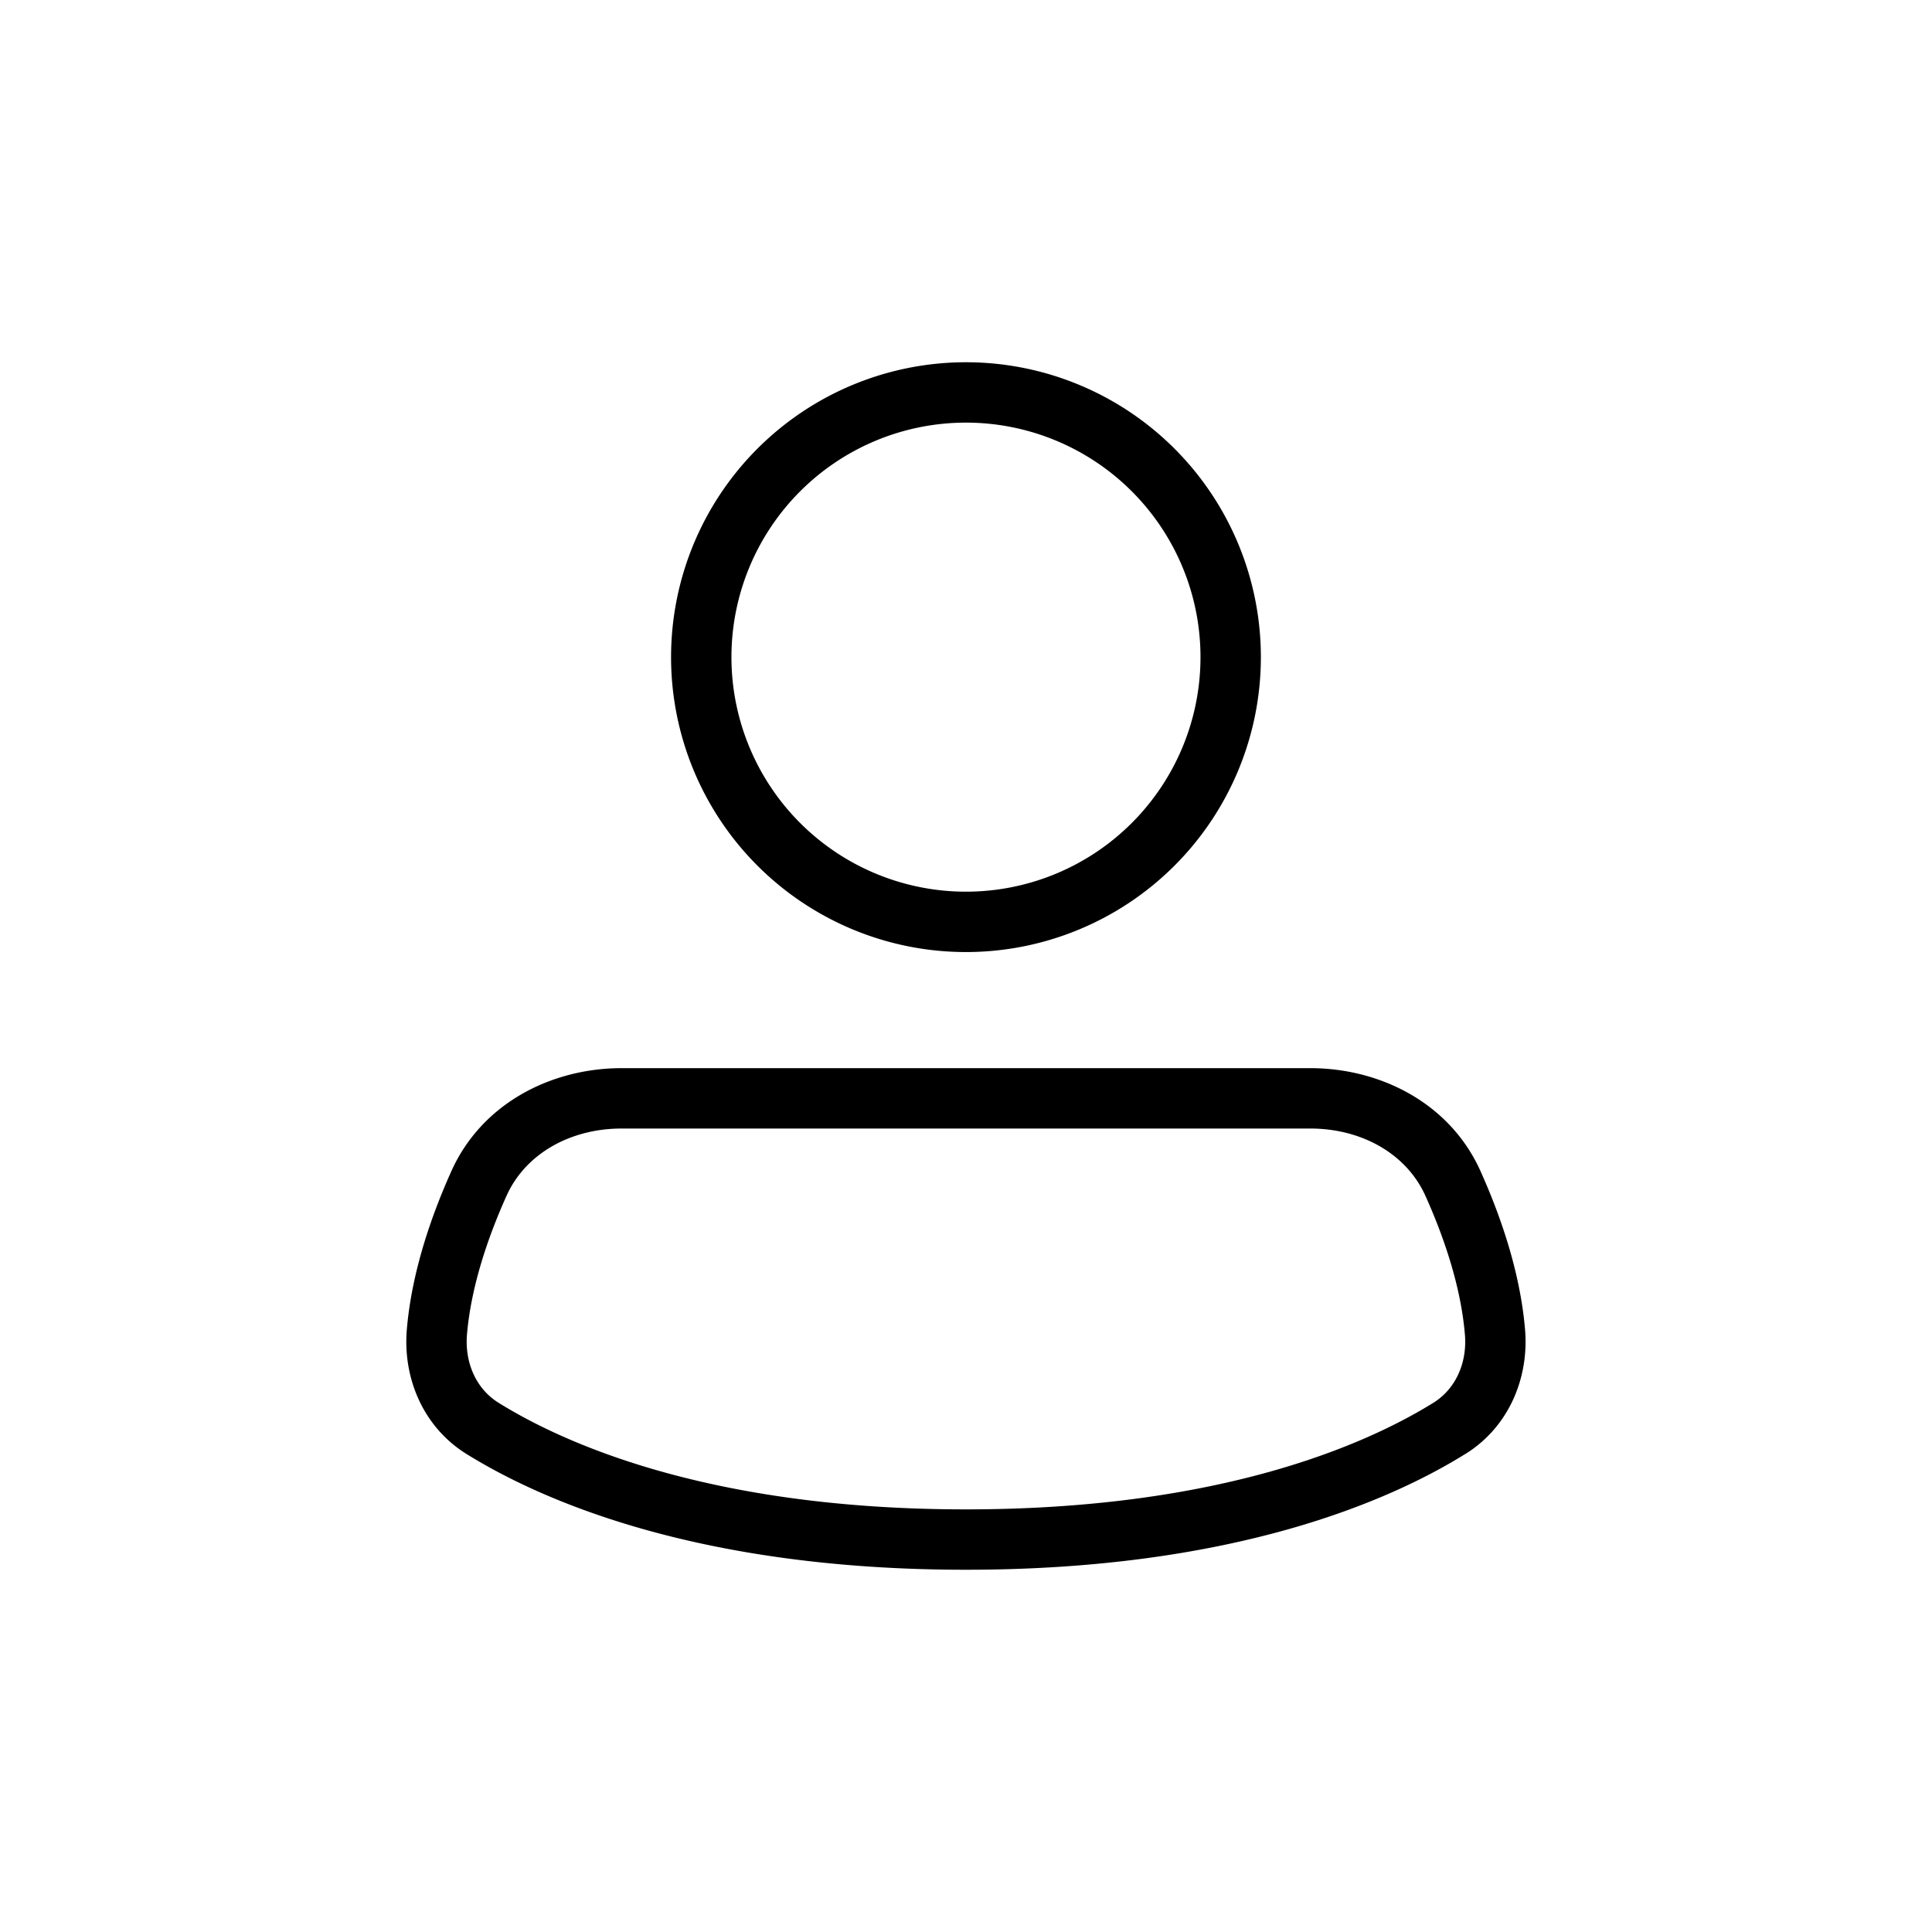 <svg width="32" height="32" fill="none" xmlns="http://www.w3.org/2000/svg"><path d="m24.006 23.659.264.424-.264-.424Zm-16.013 0 .264-.425-.264.425Zm-.756-1.603.498.043-.498-.043Zm17.524 0-.498.043.498-.043Zm-.695-2.453-.456.205.456-.205Zm-16.134 0-.456-.205.456.205Zm11.952-8.718a3.885 3.885 0 0 1-3.885 3.884v1a4.885 4.885 0 0 0 4.885-4.884h-1Zm-3.885 3.884a3.885 3.885 0 0 1-3.884-3.884h-1a4.885 4.885 0 0 0 4.884 4.884v-1Zm-3.884-3.884A3.885 3.885 0 0 1 15.999 7V6a4.885 4.885 0 0 0-4.884 4.885h1ZM15.999 7a3.885 3.885 0 0 1 3.885 3.885h1A4.885 4.885 0 0 0 15.999 6v1Zm7.743 16.234c-1.08.67-3.49 1.766-7.743 1.766v1c4.434 0 7.029-1.145 8.27-1.917l-.527-.85ZM15.999 25c-4.252 0-6.663-1.095-7.742-1.766l-.528.85c1.242.77 3.836 1.916 8.27 1.916v-1Zm-9.26-2.986c-.07.804.265 1.62.99 2.07l.528-.85c-.362-.225-.563-.652-.522-1.135l-.996-.085Zm17.524.085c.042.483-.16.91-.521 1.135l.527.85c.725-.45 1.06-1.266.99-2.07l-.996.085Zm-.653-2.291c.302.671.585 1.491.653 2.291l.996-.085c-.082-.958-.413-1.895-.737-2.616l-.912.41ZM7.735 22.099c.069-.8.352-1.62.654-2.291l-.913-.41c-.324.721-.655 1.658-.737 2.616l.996.085Zm13.968-4.407H10.296v1h11.407v-1ZM8.389 19.808c.313-.699 1.058-1.116 1.907-1.116v-1c-1.157 0-2.312.576-2.82 1.706l.913.41Zm16.133-.41c-.507-1.13-1.663-1.706-2.82-1.706v1c.85 0 1.594.417 1.908 1.116l.912-.41Z" fill="#000"/></svg>